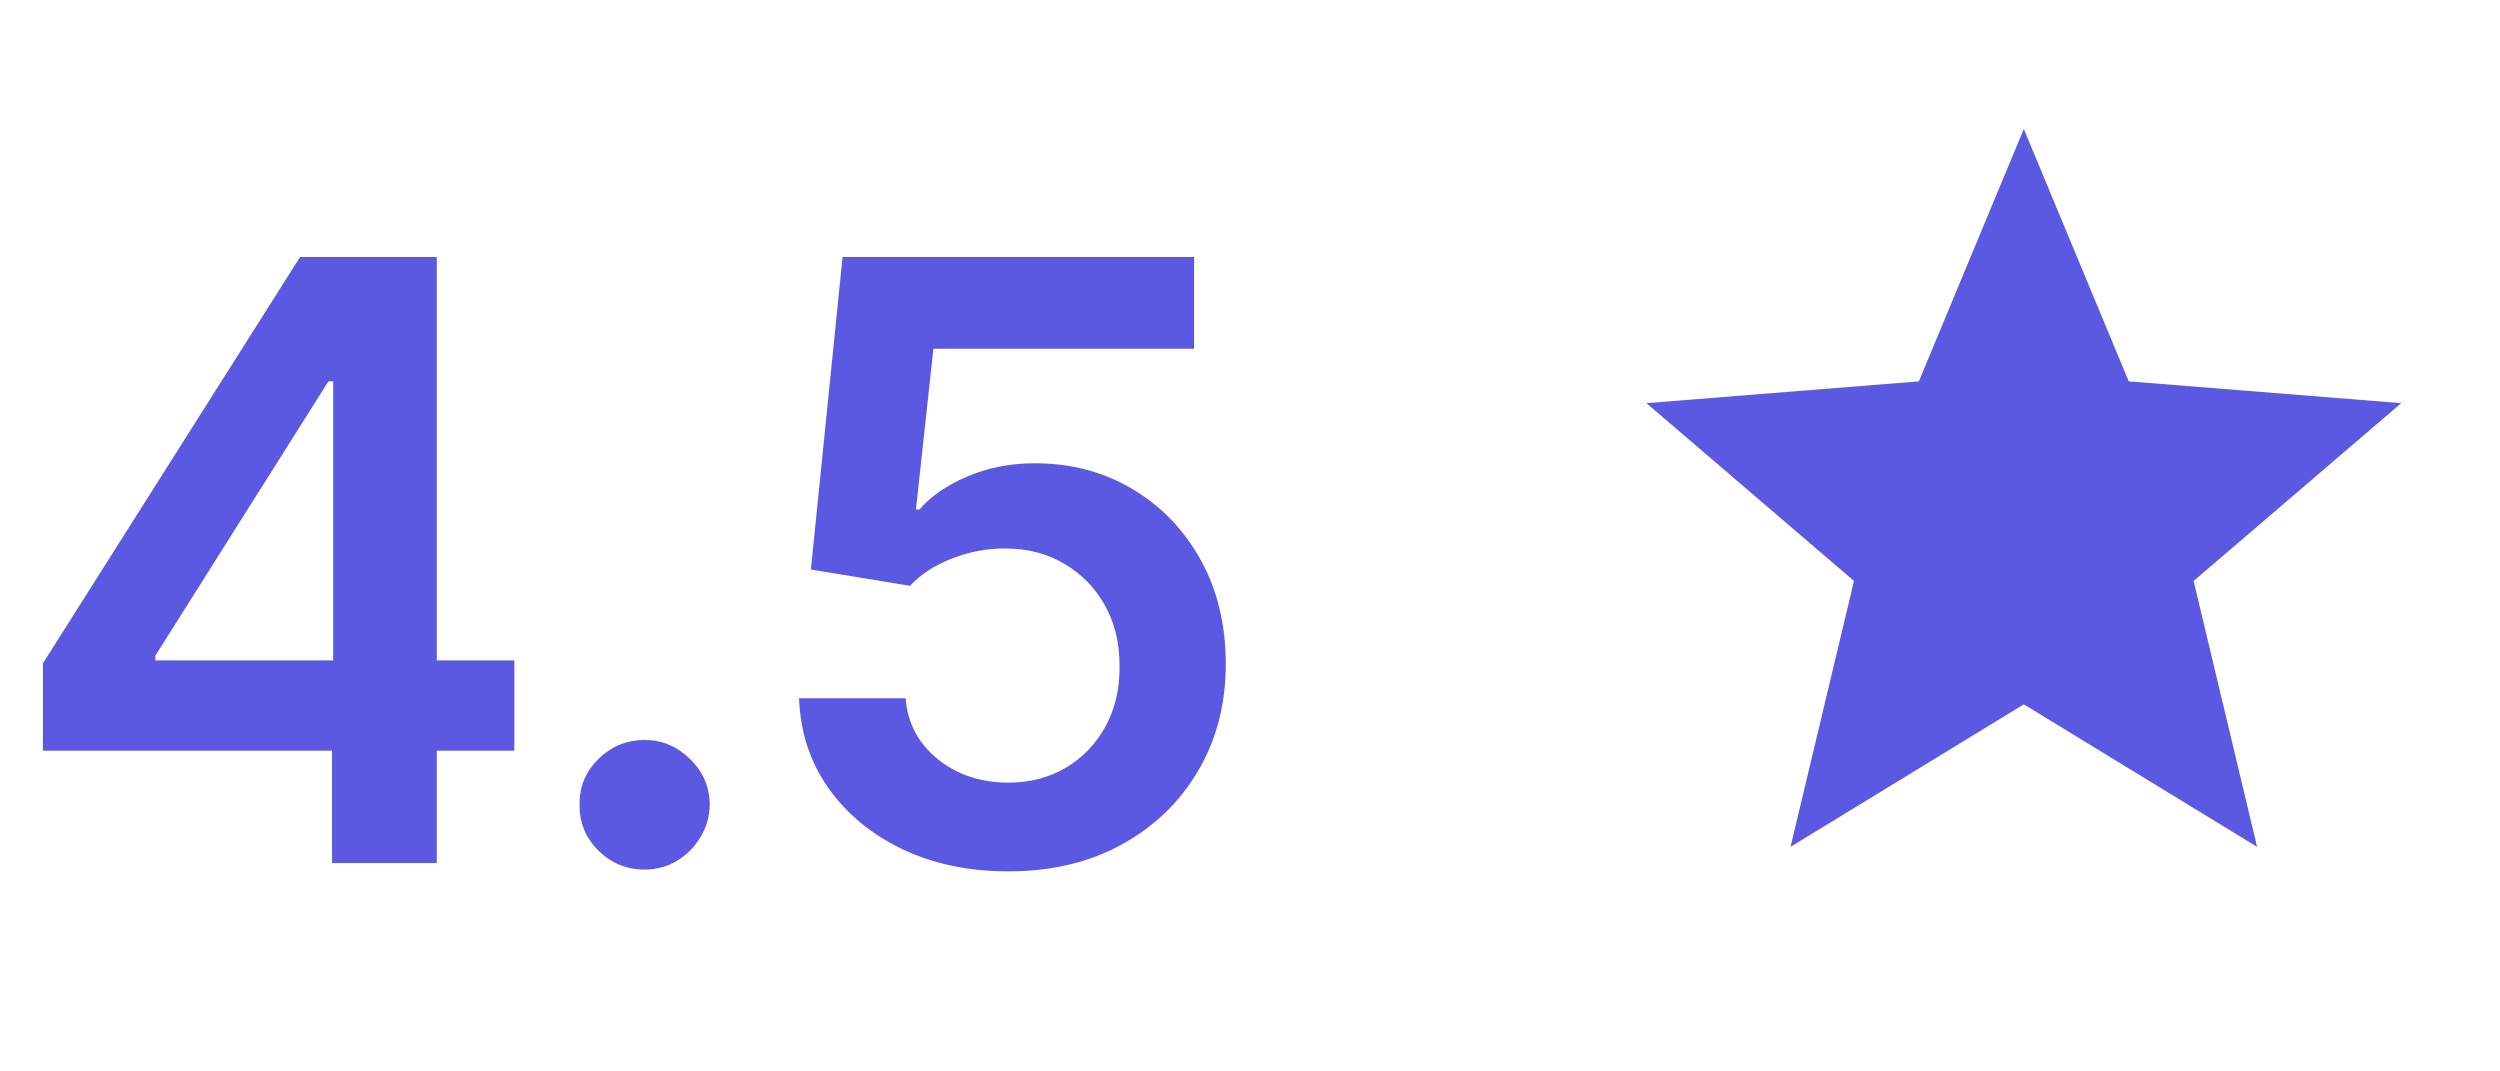 <svg width="42" height="18" viewBox="0 0 42 18" fill="none" xmlns="http://www.w3.org/2000/svg">
<path d="M0.721 12.611V11.144L5.041 4.318H6.264V6.406H5.518L2.61 11.015V11.095H8.641V12.611H0.721ZM5.578 14.5V12.163L5.598 11.507V4.318H7.338V14.5H5.578ZM10.831 14.609C10.529 14.609 10.27 14.503 10.055 14.291C9.839 14.079 9.733 13.82 9.737 13.516C9.733 13.217 9.839 12.962 10.055 12.75C10.27 12.538 10.529 12.432 10.831 12.432C11.122 12.432 11.376 12.538 11.591 12.75C11.81 12.962 11.921 13.217 11.924 13.516C11.921 13.718 11.868 13.902 11.765 14.068C11.666 14.233 11.533 14.366 11.367 14.465C11.205 14.561 11.026 14.609 10.831 14.609ZM16.939 14.639C16.276 14.639 15.683 14.515 15.159 14.266C14.636 14.014 14.22 13.67 13.912 13.232C13.607 12.795 13.444 12.294 13.424 11.731H15.214C15.247 12.148 15.428 12.49 15.756 12.755C16.084 13.017 16.479 13.148 16.939 13.148C17.3 13.148 17.622 13.065 17.904 12.899C18.185 12.733 18.407 12.503 18.57 12.208C18.732 11.913 18.812 11.577 18.808 11.199C18.812 10.814 18.731 10.473 18.565 10.175C18.399 9.876 18.172 9.643 17.884 9.474C17.596 9.301 17.264 9.215 16.89 9.215C16.585 9.212 16.285 9.268 15.99 9.384C15.695 9.5 15.461 9.653 15.289 9.842L13.623 9.568L14.155 4.318H20.061V5.859H15.681L15.388 8.559H15.448C15.637 8.337 15.903 8.153 16.248 8.007C16.593 7.858 16.971 7.783 17.382 7.783C17.998 7.783 18.548 7.929 19.032 8.221C19.516 8.509 19.897 8.907 20.176 9.414C20.454 9.921 20.593 10.501 20.593 11.154C20.593 11.827 20.438 12.427 20.126 12.954C19.818 13.477 19.389 13.89 18.838 14.192C18.291 14.49 17.658 14.639 16.939 14.639Z" fill="#5B59E2"/>
<g clip-path="url(#clip0_302_397)">
<path d="M34 11.833L30.081 14.227L31.147 9.76L27.66 6.773L32.237 6.407L34 2.167L35.763 6.407L40.341 6.773L36.853 9.76L37.919 14.227L34 11.833Z" fill="#5B59E2"/>
</g>
<defs>
<clipPath id="clip0_302_397">
<rect width="16" height="16" fill="white" transform="translate(26 0.5)"/>
</clipPath>
</defs>
</svg>
